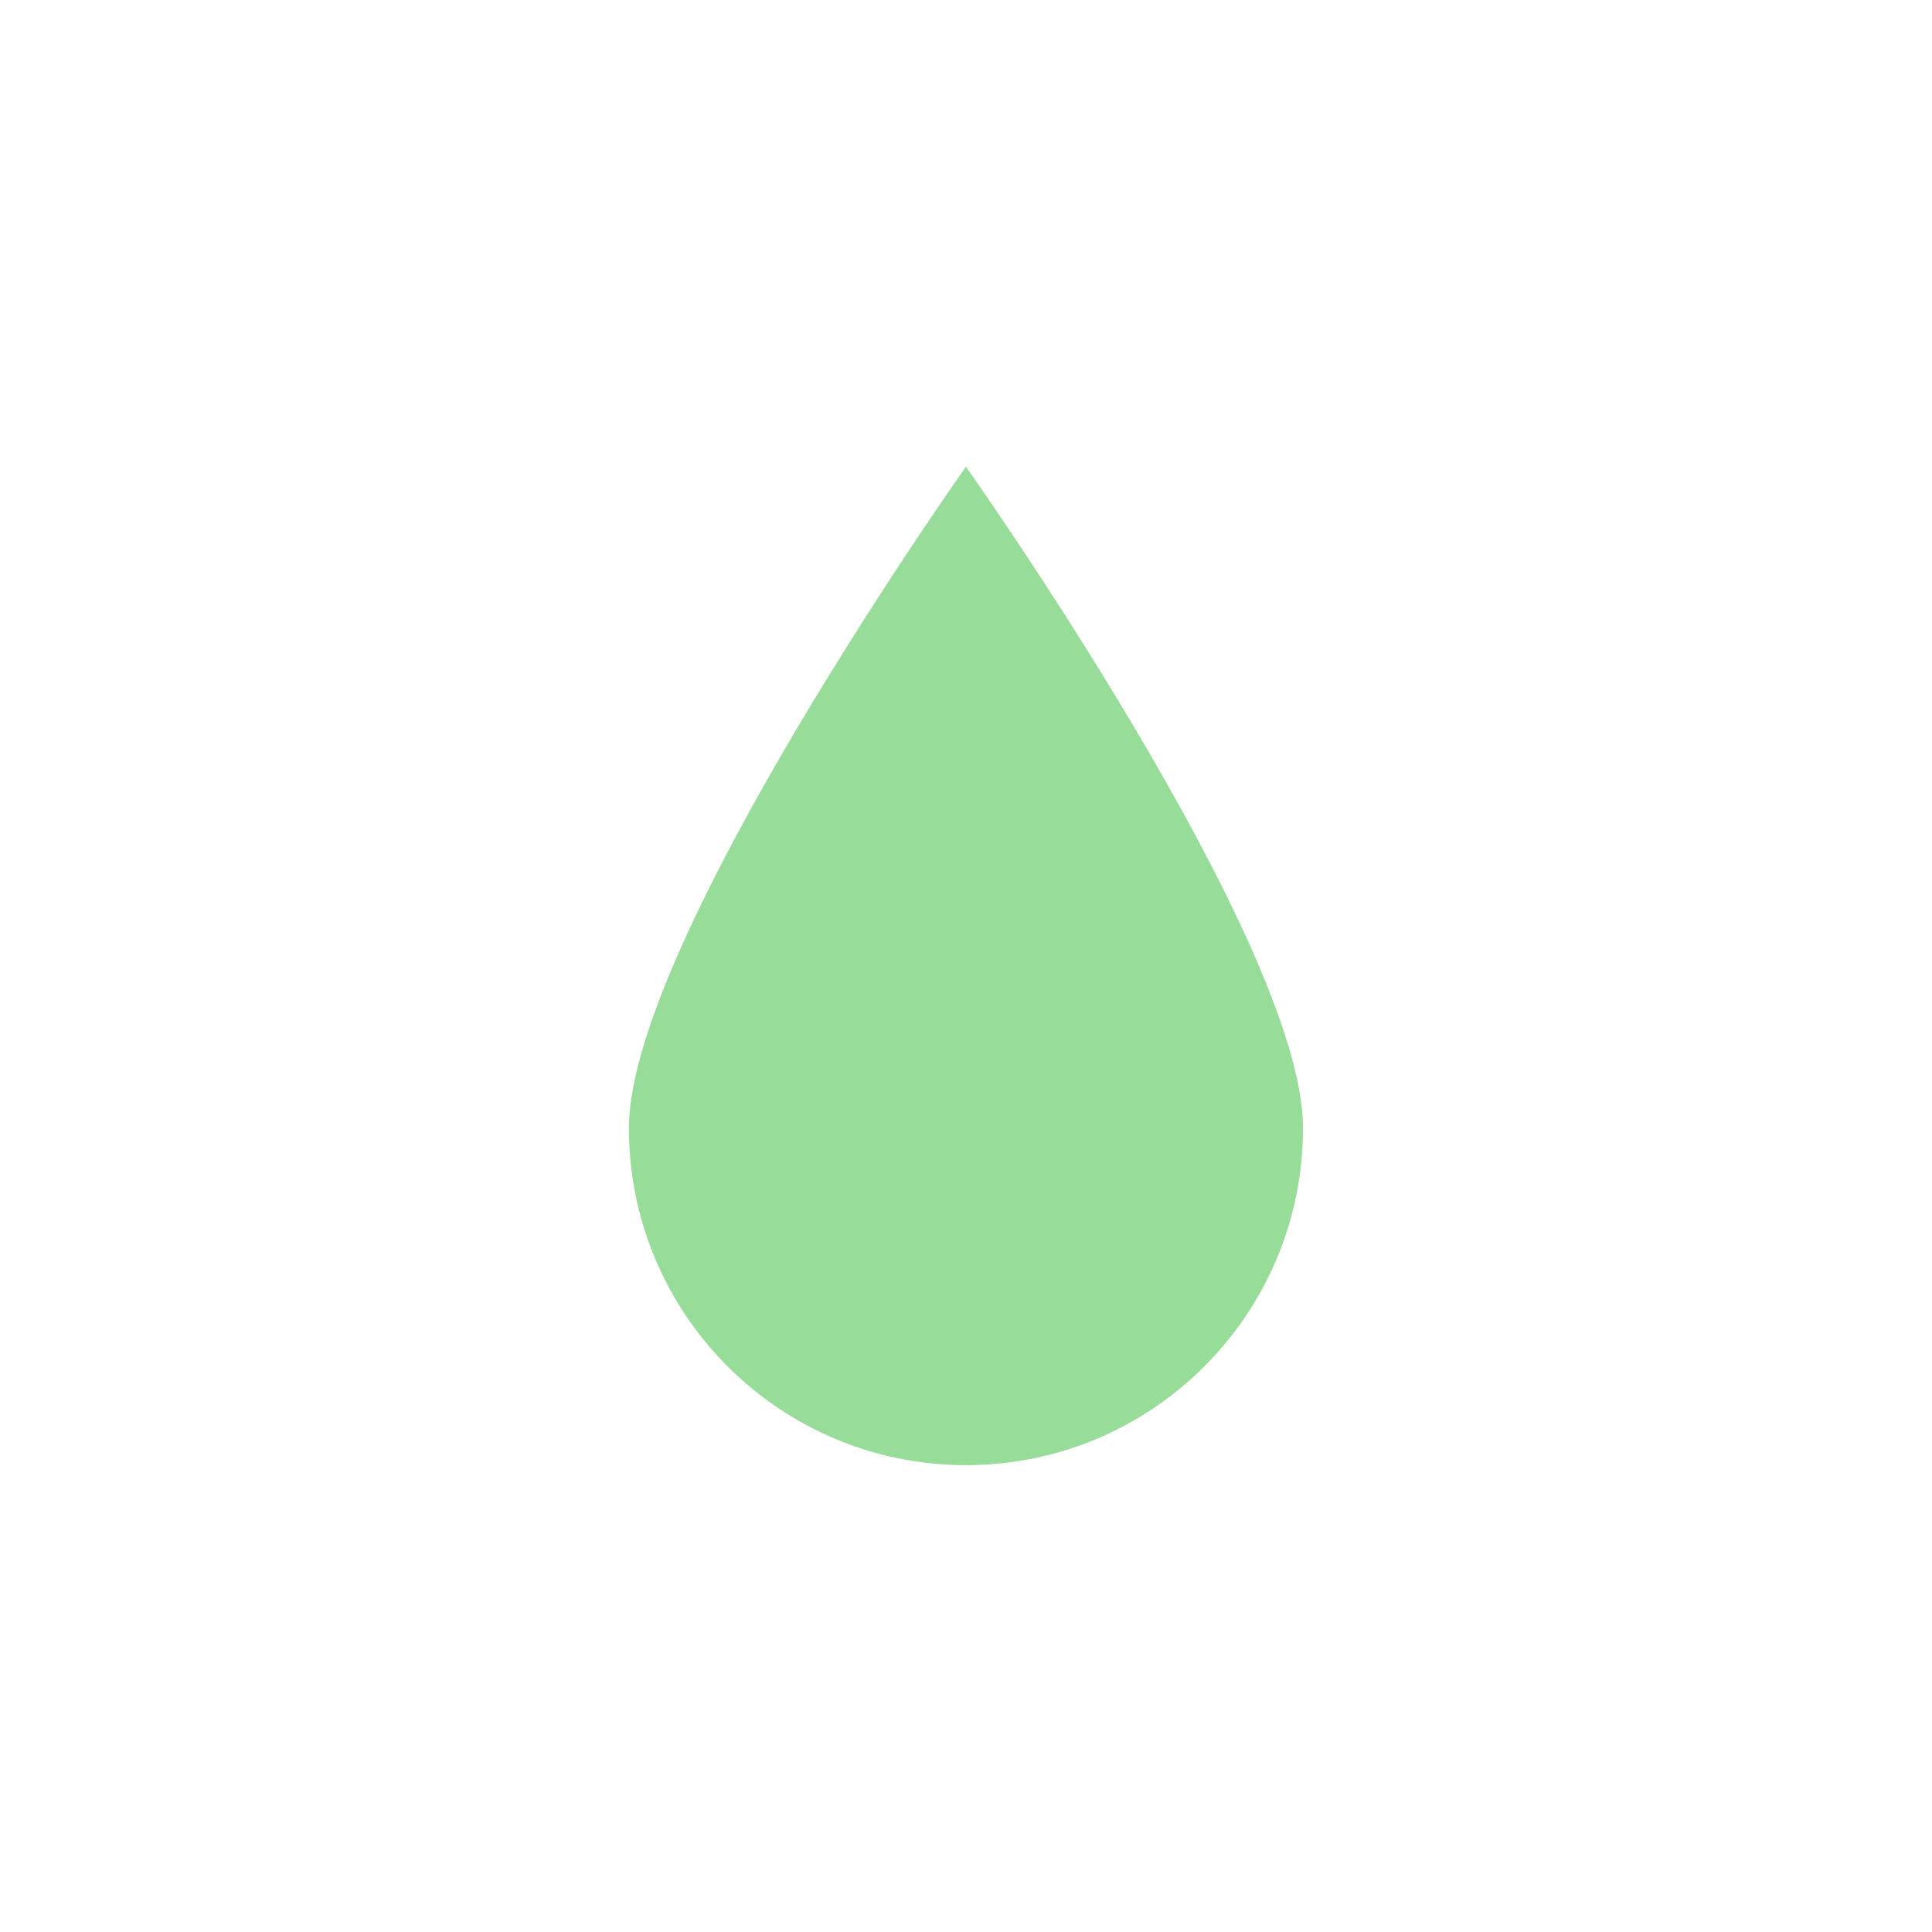 <?xml version="1.0" encoding="UTF-8"?>
<svg version="1.1" viewBox="0 0 192 192" xml:space="preserve" xmlns="http://www.w3.org/2000/svg">
  <rect width="100%" height="100%" class="a" fill="#fff" />
  <path
    d="m129.49 112.11c0 18.499-14.996 33.495-33.495 33.495-18.499 0-33.495-14.996-33.495-33.495 2e-6 -18.499 33.495-65.724 33.495-65.724s33.495 47.226 33.495 65.724z"
    fill="#98dc9a" stroke-linecap="round" stroke-linejoin="round" stroke-width=".403" />
</svg>
